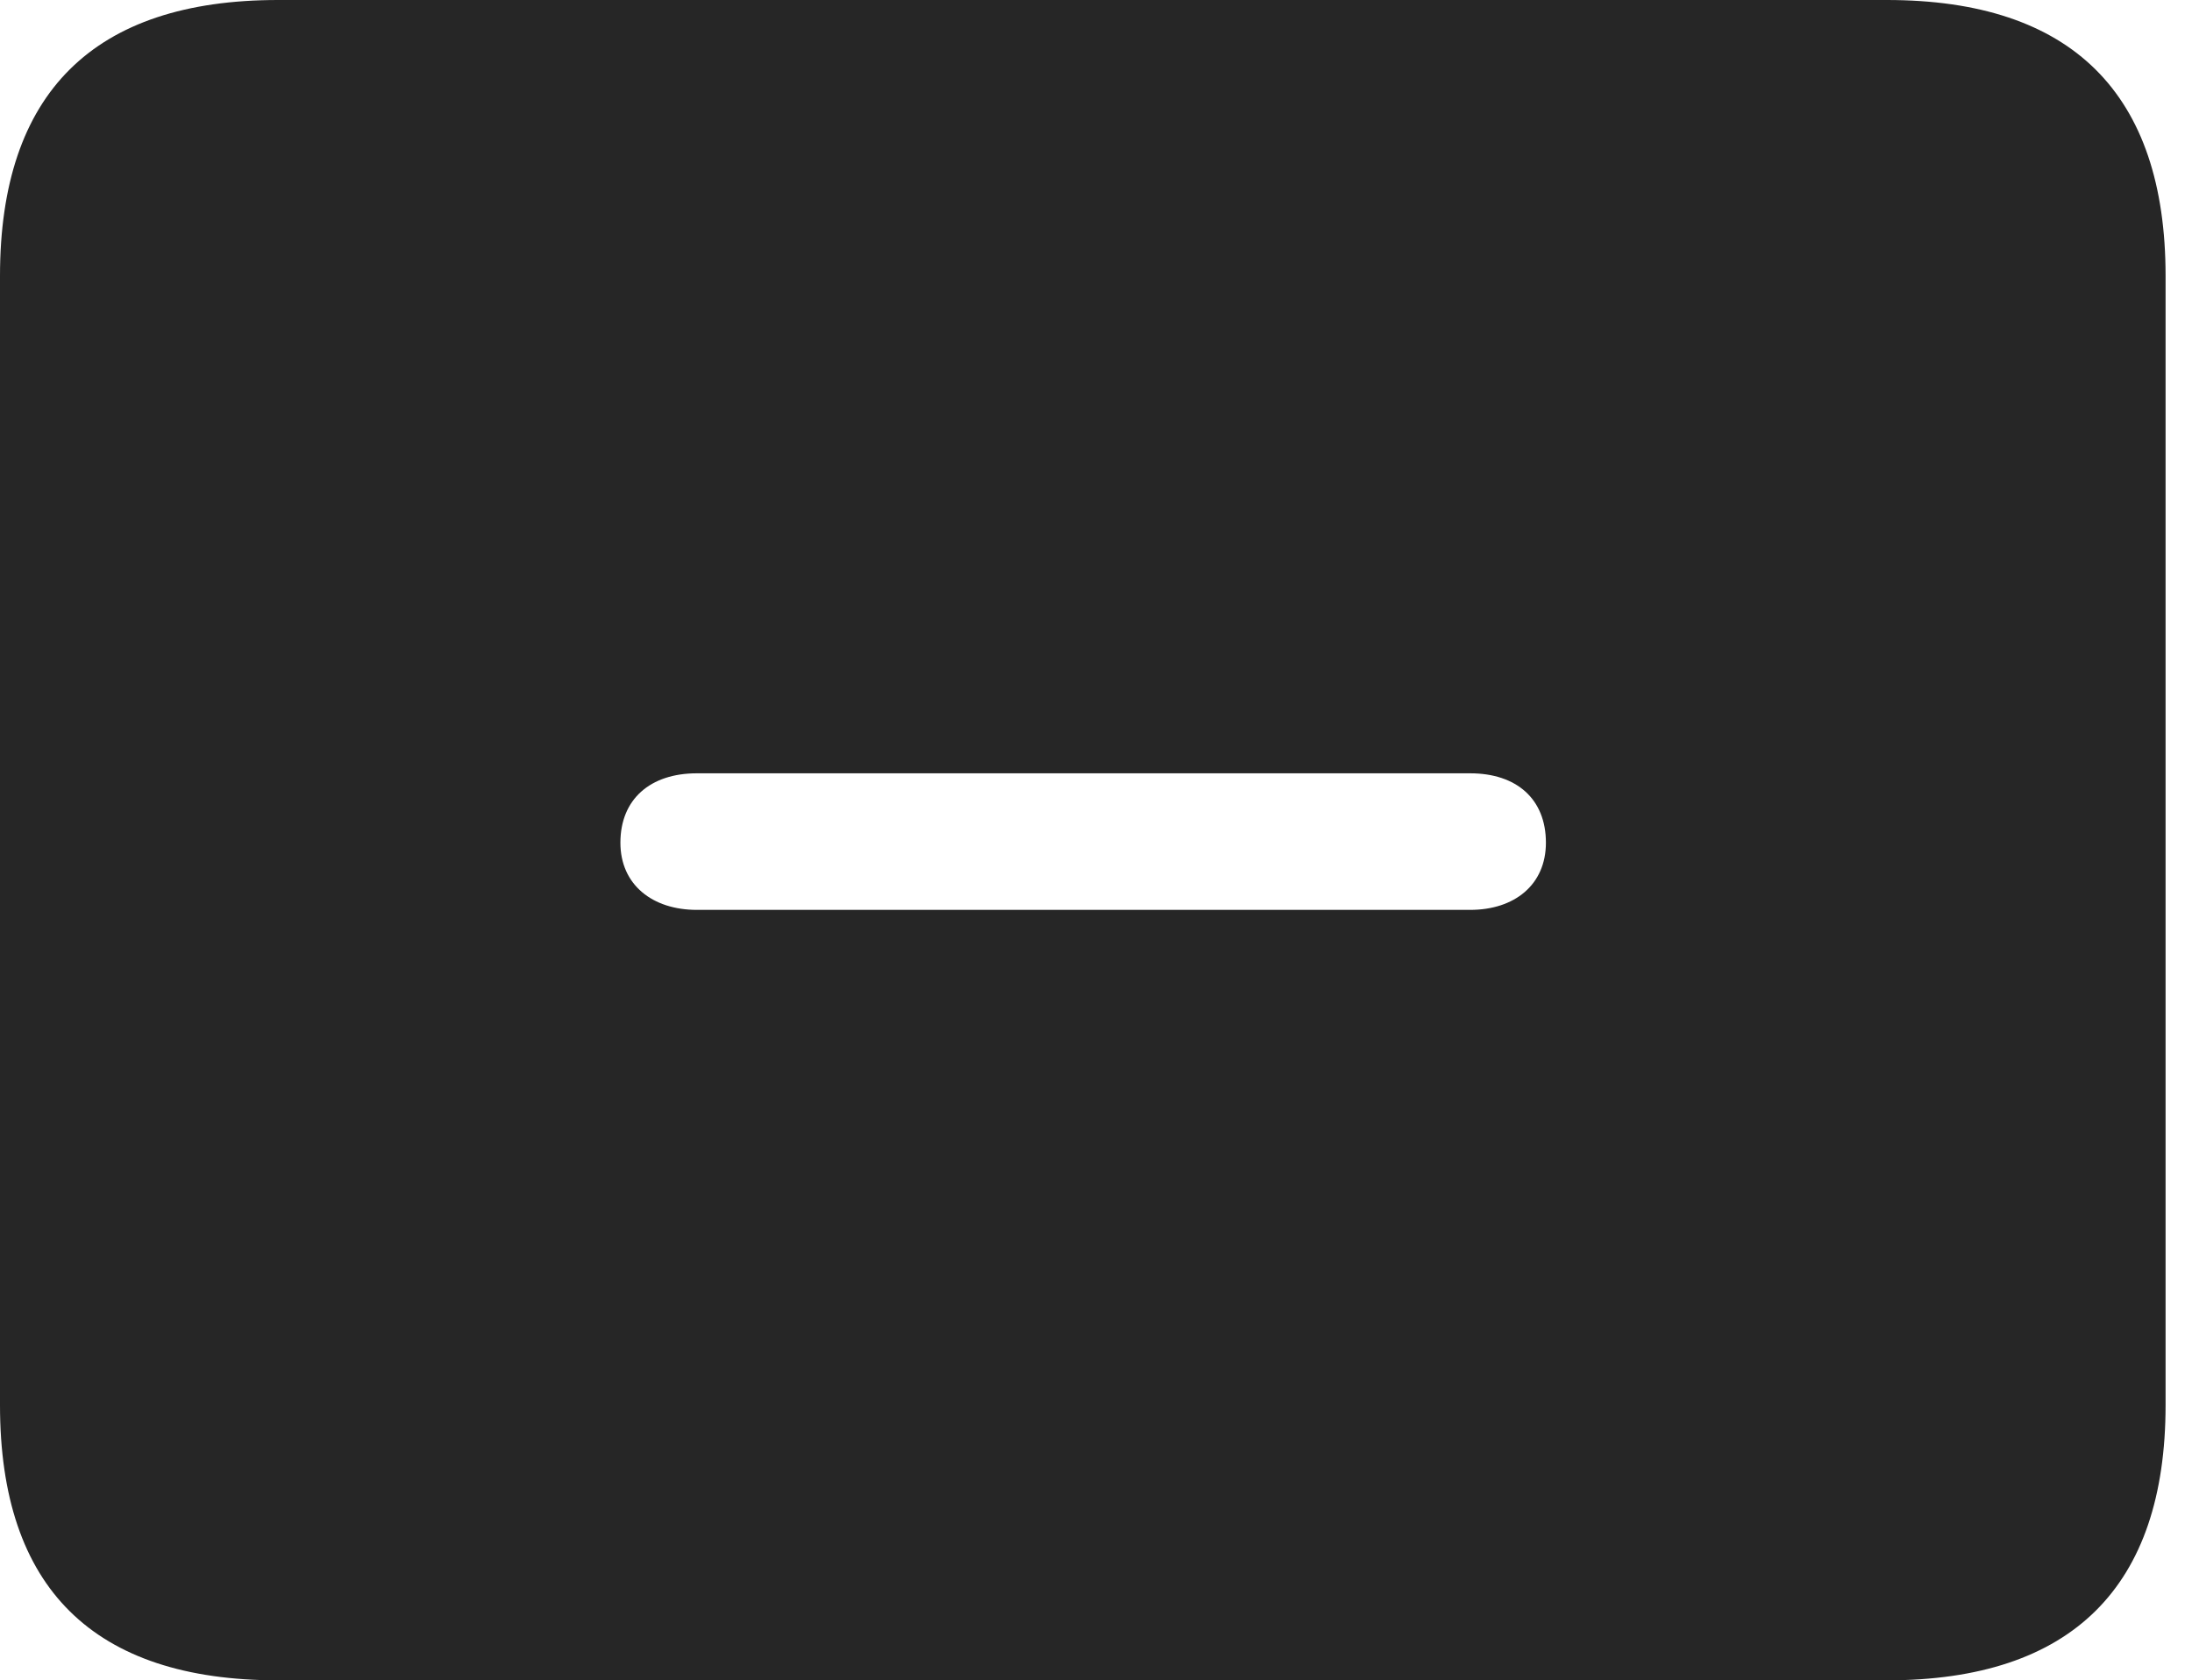 <?xml version="1.0" encoding="UTF-8"?>
<!--Generator: Apple Native CoreSVG 326-->
<!DOCTYPE svg
PUBLIC "-//W3C//DTD SVG 1.1//EN"
       "http://www.w3.org/Graphics/SVG/1.1/DTD/svg11.dtd">
<svg version="1.1" xmlns="http://www.w3.org/2000/svg" xmlns:xlink="http://www.w3.org/1999/xlink" viewBox="0 0 29.951 22.959">
 <g>
  <rect height="22.959" opacity="0" width="29.951" x="0" y="0"/>
  <path d="M29.59 3.77L29.59 19.199C29.59 21.68 28.311 22.959 25.781 22.959L3.799 22.959C1.279 22.959 0 21.699 0 19.199L0 3.77C0 1.27 1.279 0 3.799 0L25.781 0C28.311 0 29.59 1.279 29.59 3.77ZM9.521 10.566C8.887 10.566 8.477 10.918 8.477 11.514C8.477 12.09 8.916 12.432 9.521 12.432L20.088 12.432C20.693 12.432 21.123 12.09 21.123 11.514C21.123 10.918 20.723 10.566 20.088 10.566Z" fill="black" fill-opacity="0.85"/>
 </g>
</svg>
